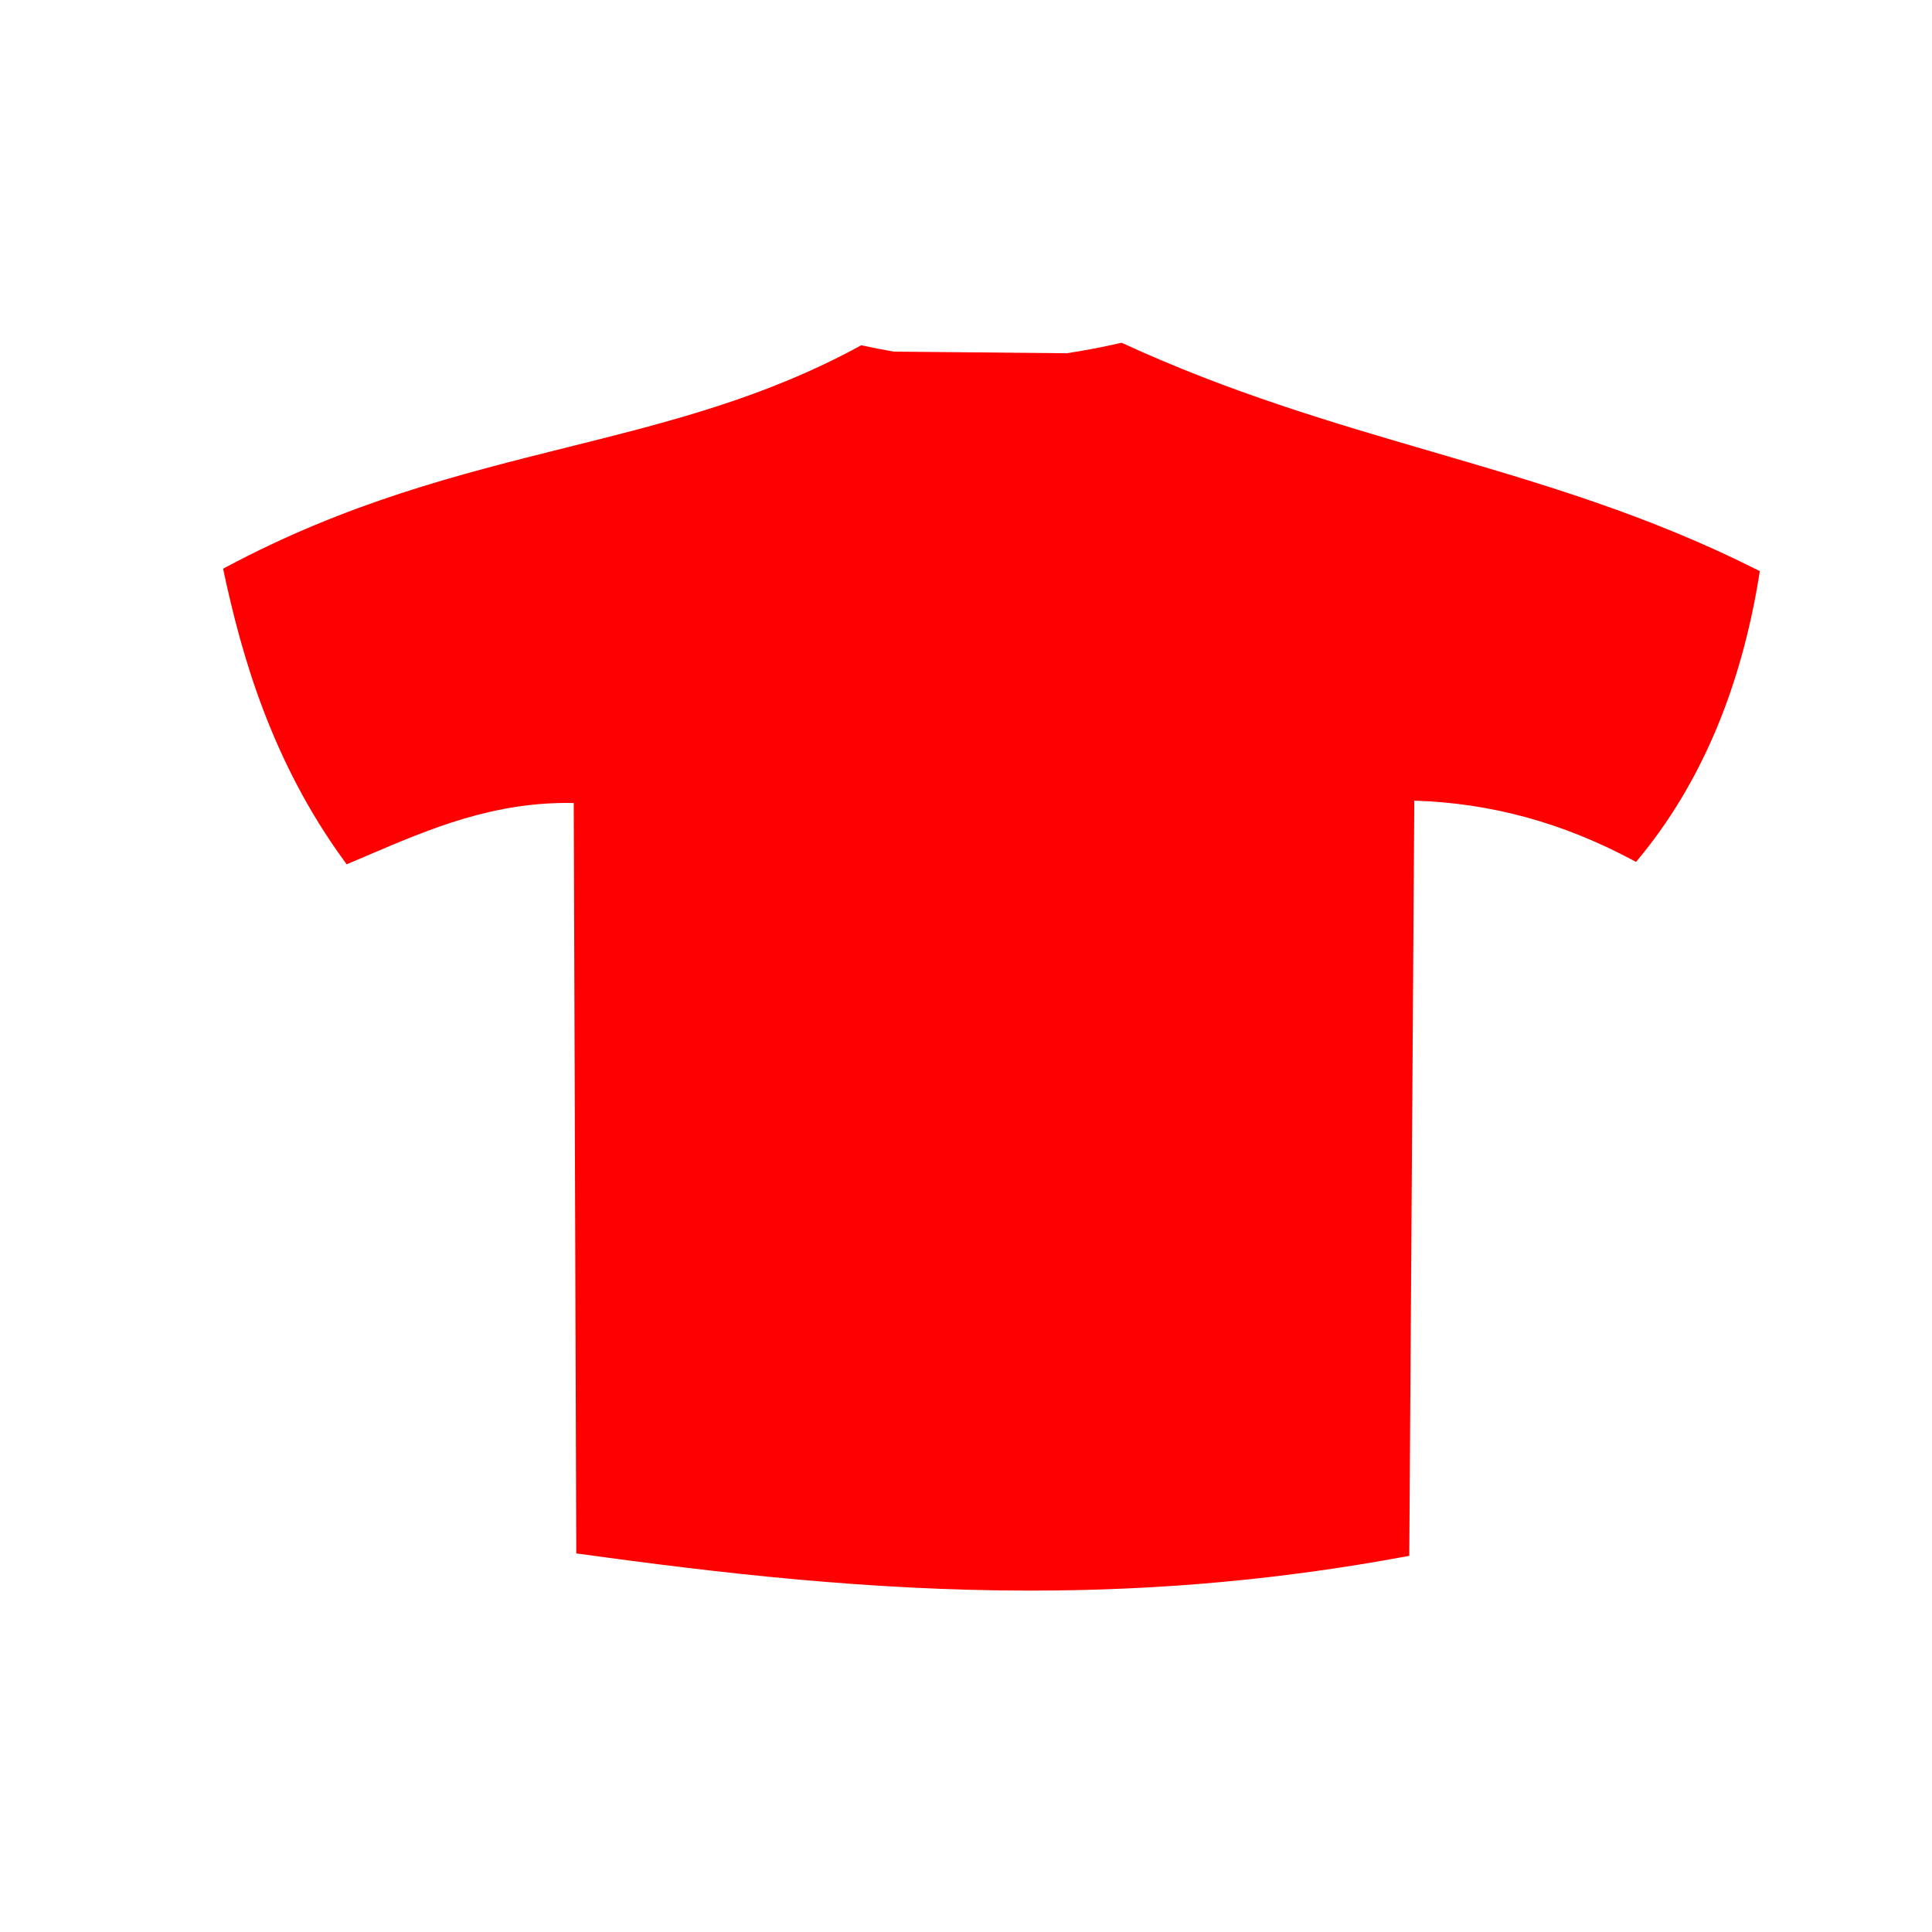 <?xml version="1.0"?>
<svg width="580" height="580" xmlns="http://www.w3.org/2000/svg" xmlns:svg="http://www.w3.org/2000/svg" enable-background="new 0 0 580 580" version="1.1" xml:space="preserve">

 <g class="layer">
  <title>Layer 1</title>
  <g display="none" id="layer3" transform="matrix(48.15,0,0,48.15,-1210.222,-51.871)">
   <rect display="inline" fill="none" height="10" id="rect4134" stroke="#757575" stroke-width="0.1" width="10" x="1" y="1"/>
   <rect display="inline" fill="none" height="8" id="rect4136" stroke="#757575" stroke-width="0.1" width="8" x="2" y="2"/>
  </g>
  <g display="none" id="g9828" transform="matrix(48.15,0,0,48.15,-1870.52,102.971)">
   <rect display="inline" fill="none" height="10" id="rect9830" stroke="#757575" stroke-width="0.1" width="10" x="1" y="1"/>
   <rect display="inline" fill="none" height="8" id="rect9832" stroke="#757575" stroke-width="0.1" width="8" x="2" y="2"/>
  </g>
  <path d="m527.658,171.126c-33.138,-16.665 -64.521,-25.825 -97.748,-35.522c-29.75,-8.683 -60.514,-17.662 -92.881,-32.563l-0.308,-0.142l-0.33,0.074c-5.711,1.288 -11.042,2.306 -16.154,3.076l-51.866,-0.489c-3.109,-0.522 -6.255,-1.132 -9.449,-1.832l-0.365,-0.08l-0.328,0.179c-28.748,15.687 -57.458,22.856 -87.855,30.447c-32.521,8.121 -66.148,16.518 -102.735,36.107l-0.663,0.355l0.157,0.736c5.294,24.738 14.224,57.024 36.476,87.361l0.467,0.637l0.728,-0.307c1.883,-0.794 3.762,-1.597 5.64,-2.399c18.603,-7.949 37.809,-16.177 61.802,-15.698l0.756,225.285l0.861,0.118c41.708,5.736 86.99,11.045 135.486,11.044c38.793,-0.001 75.728,-3.368 112.912,-10.294l0.812,-0.151l1.512,-226.706c23.041,0.72 44.594,6.614 65.848,18.005l0.719,0.385l0.522,-0.626c18.775,-22.534 31.063,-51.452 36.523,-85.95l0.114,-0.721l-0.653,-0.329z" fill="#ff0000" id="svg_1" stroke="param(outline)" stroke-width="param(outline-width)"/>
 </g>
</svg>